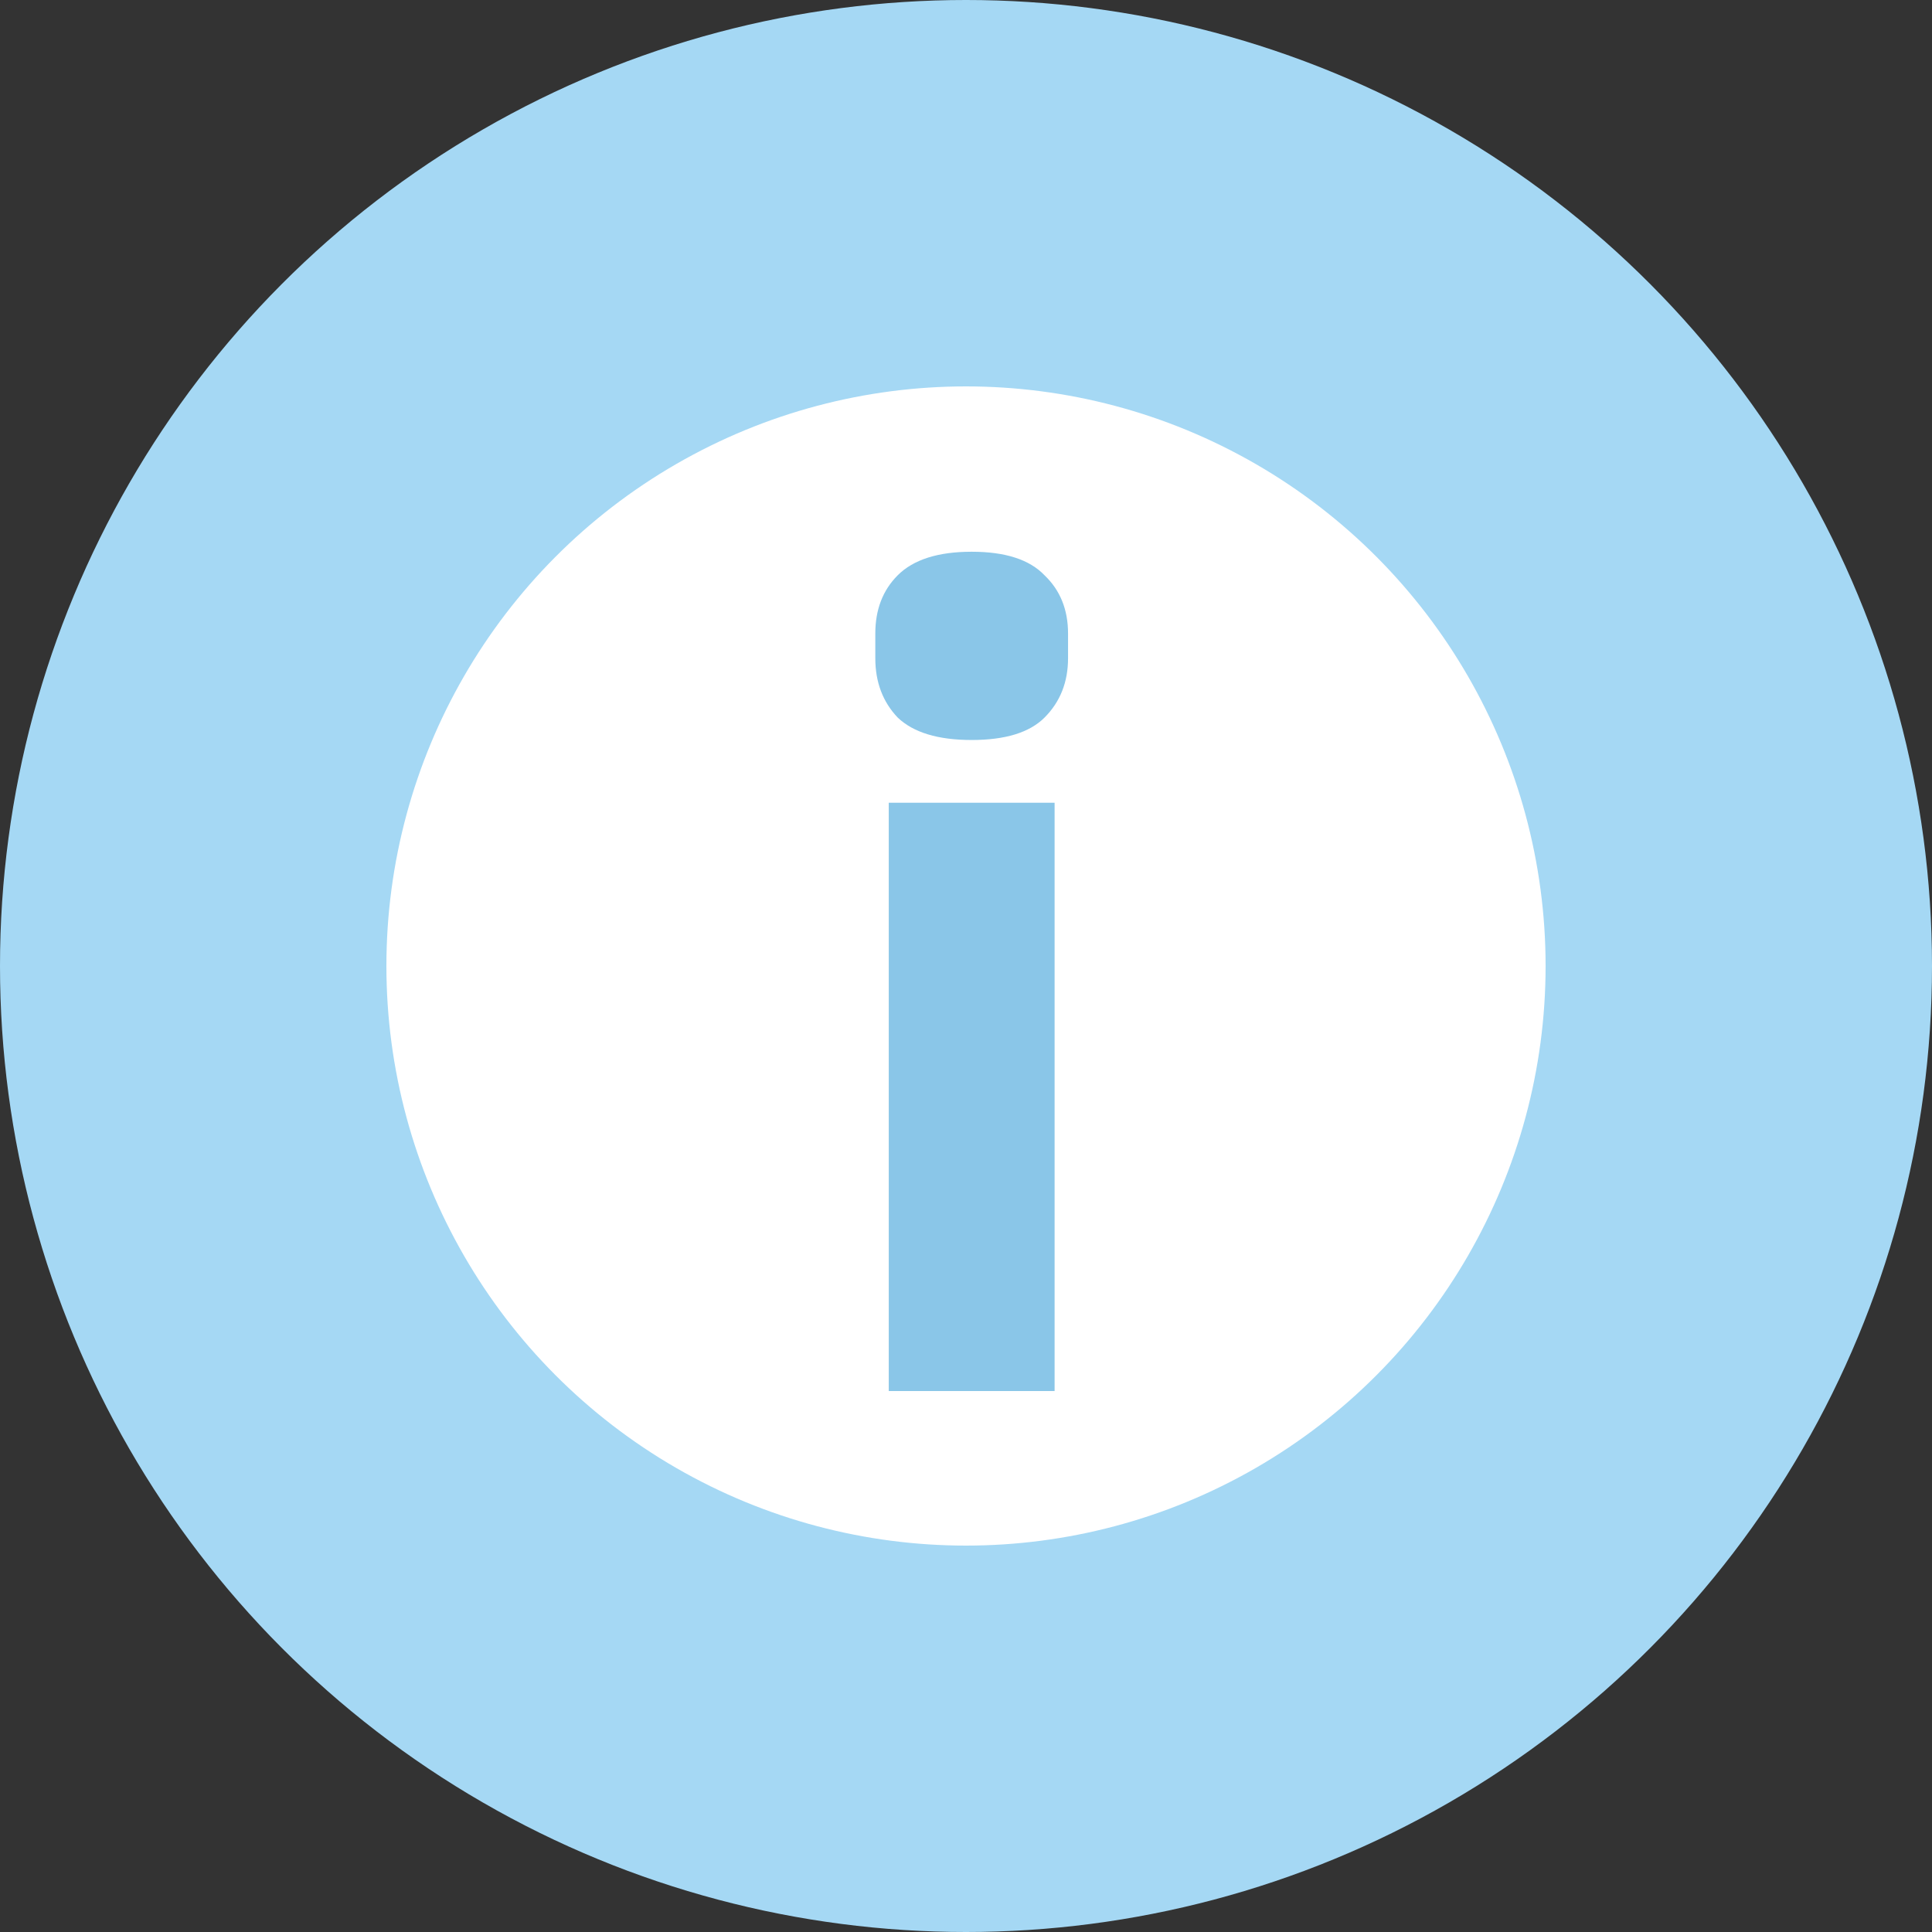 <svg width="50" height="50" viewBox="0 0 50 50" fill="none" xmlns="http://www.w3.org/2000/svg">
<rect x="0" y="0" width="50" height="50" fill="#333333" stroke="none"/>
<circle cx="25" cy="25" r="25" fill="#A5D8F4"/>
<circle cx="25" cy="25" r="15" fill="white"/>
<path d="M25.147 19.151C24.277 19.151 23.639 18.958 23.233 18.571C22.846 18.165 22.653 17.653 22.653 17.034V16.396C22.653 15.777 22.846 15.275 23.233 14.888C23.639 14.482 24.277 14.279 25.147 14.279C26.017 14.279 26.645 14.482 27.032 14.888C27.438 15.275 27.641 15.777 27.641 16.396V17.034C27.641 17.653 27.438 18.165 27.032 18.571C26.645 18.958 26.017 19.151 25.147 19.151ZM23.001 20.775H27.293V36H23.001V20.775Z" fill="#8AC6E8"/>
</svg>
